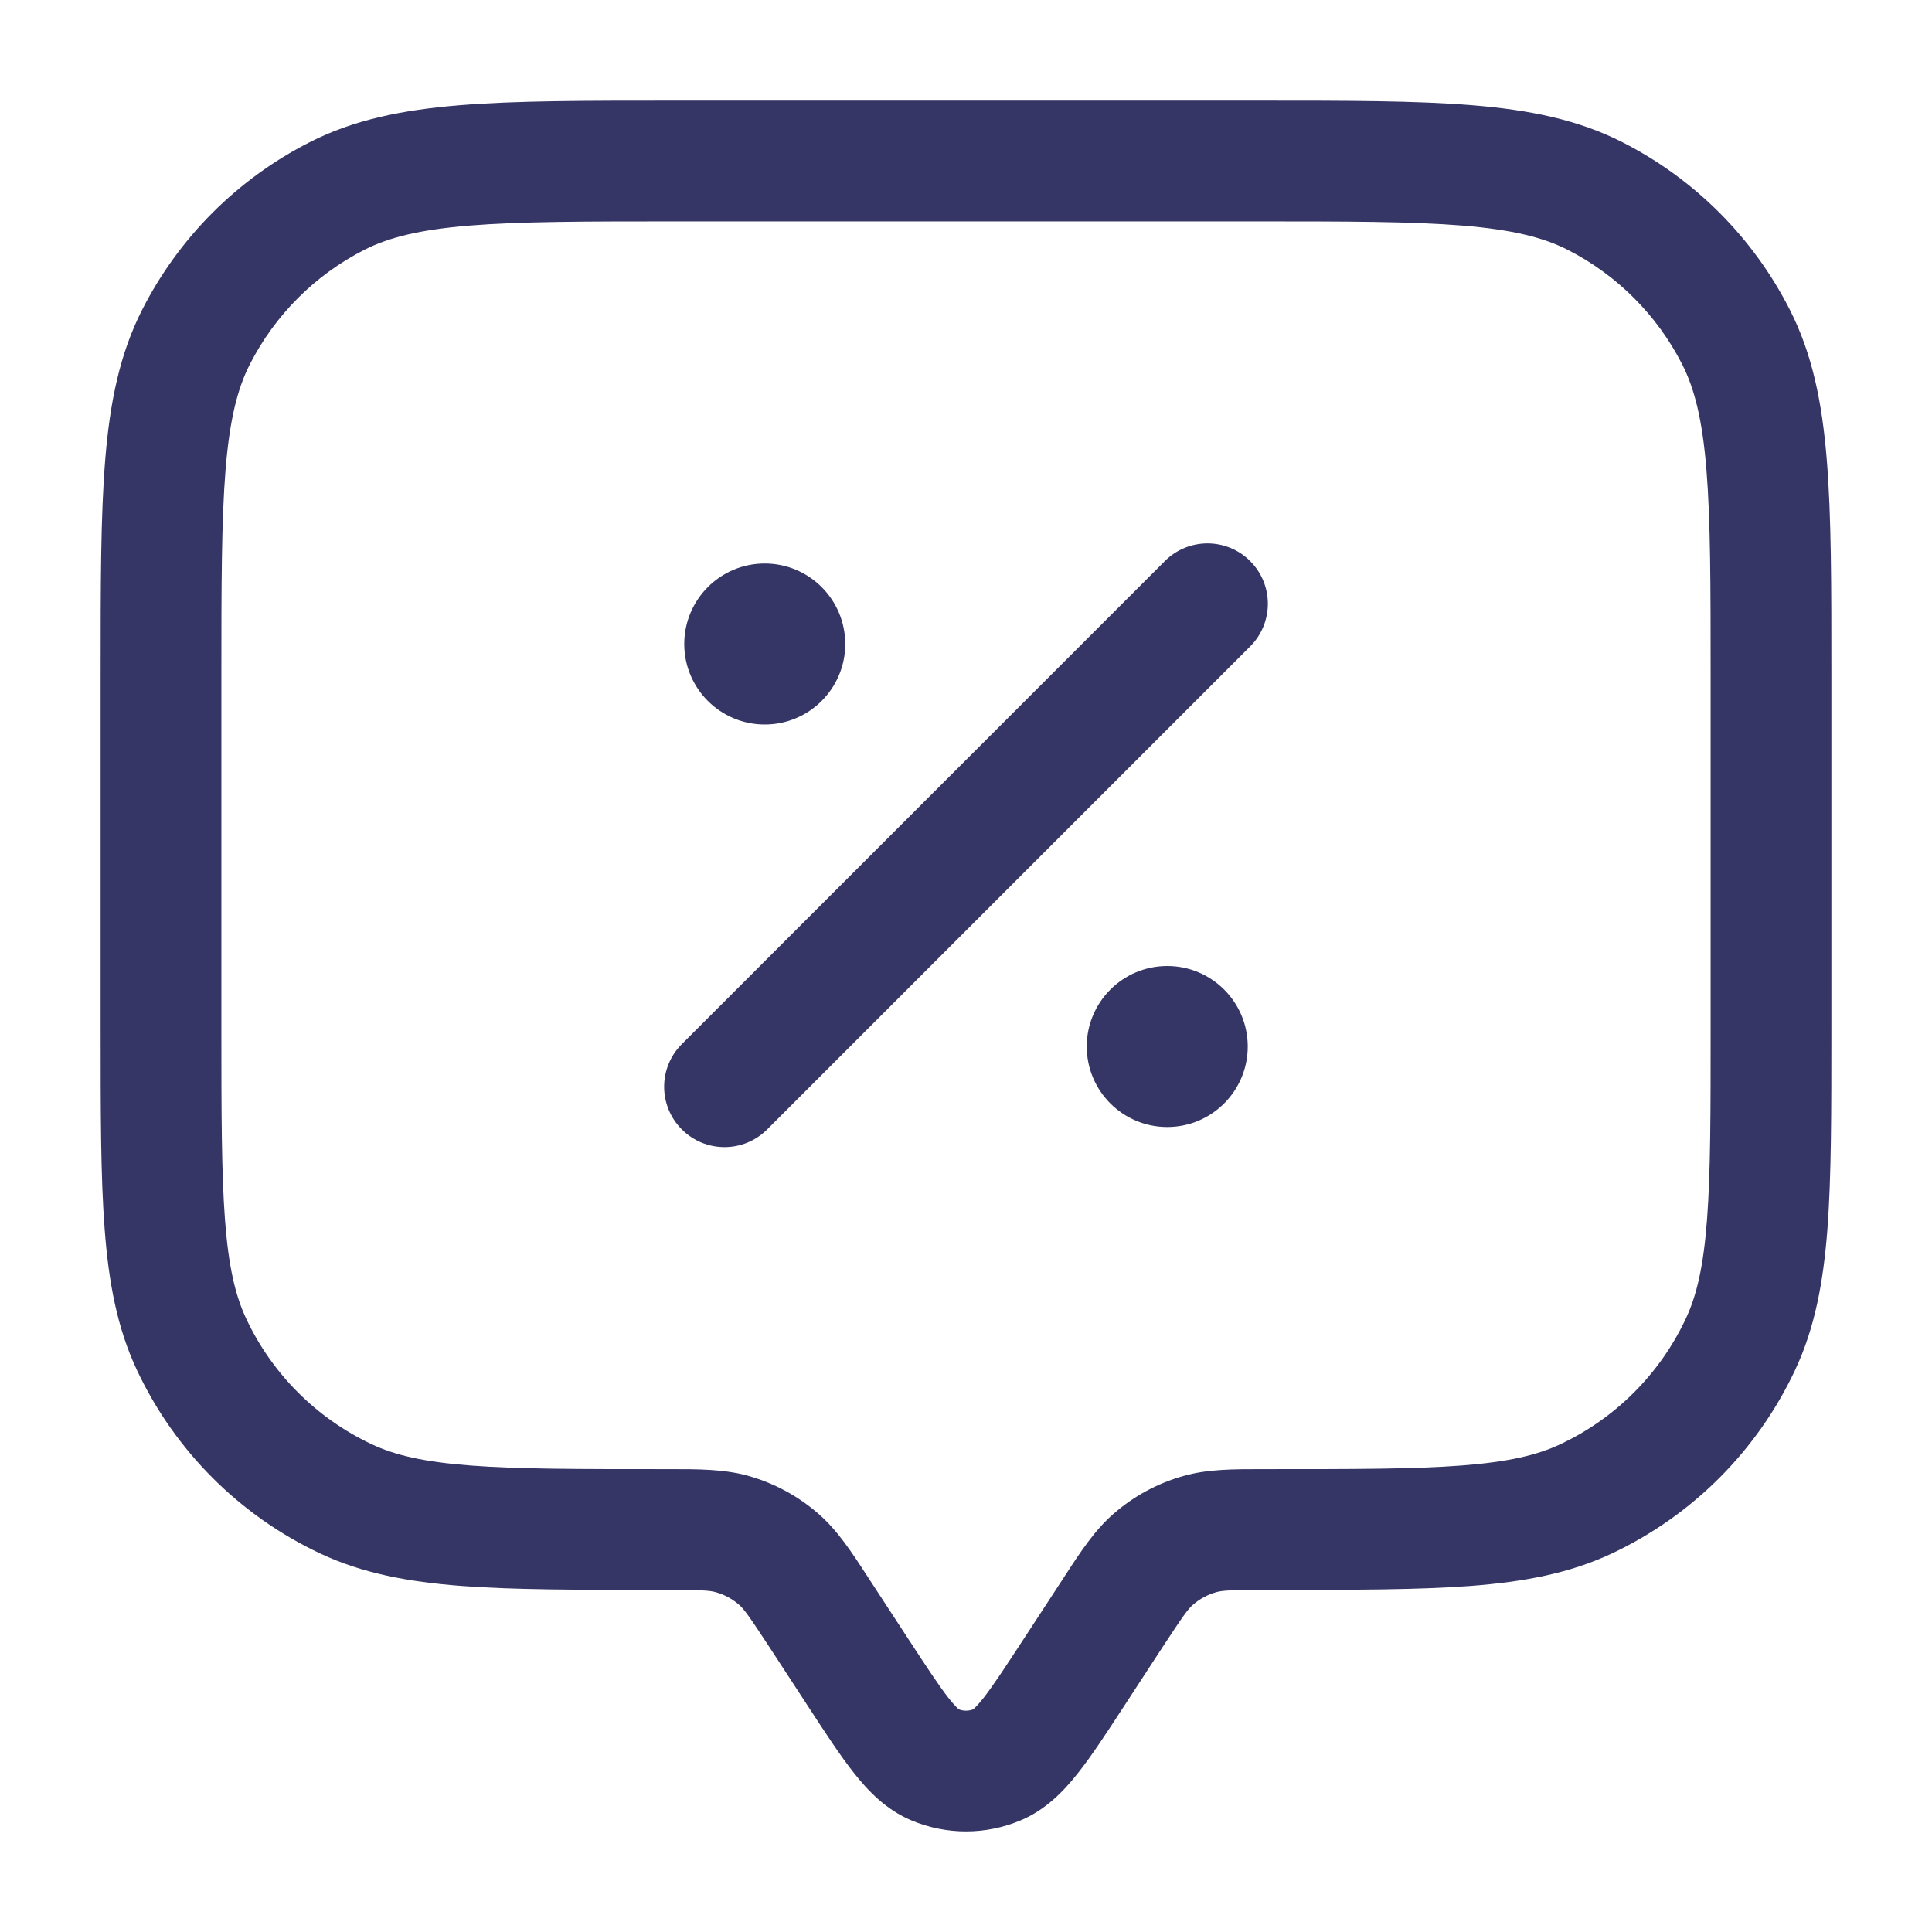 <svg width="24" height="24" viewBox="0 0 24 24" fill="none" xmlns="http://www.w3.org/2000/svg">
<path d="M15.53 8.03C15.823 7.737 15.823 7.263 15.53 6.97C15.237 6.677 14.763 6.677 14.47 6.97L8.47 12.97C8.177 13.263 8.177 13.737 8.47 14.03C8.763 14.323 9.237 14.323 9.53 14.03L15.53 8.03Z" fill="#353566"/>
<path d="M8.5 8C8.5 7.448 8.948 7 9.5 7C10.052 7 10.5 7.448 10.5 8C10.5 8.552 10.052 9 9.5 9C8.948 9 8.5 8.552 8.5 8Z" fill="#353566"/>
<path d="M14.5 12C13.948 12 13.5 12.448 13.5 13C13.5 13.552 13.948 14 14.5 14C15.052 14 15.5 13.552 15.5 13C15.5 12.448 15.052 12 14.5 12Z" fill="#353566"/>
<path fill-rule="evenodd" clip-rule="evenodd" d="M15.633 1.25H8.367C7.275 1.25 6.409 1.25 5.712 1.307C4.998 1.365 4.395 1.487 3.844 1.768C2.95 2.223 2.223 2.95 1.768 3.844C1.487 4.395 1.365 4.998 1.307 5.712C1.25 6.409 1.25 7.275 1.25 8.367V12.796C1.25 13.812 1.25 14.618 1.3 15.268C1.35 15.933 1.456 16.497 1.7 17.018C2.171 18.022 2.978 18.829 3.982 19.3C4.503 19.544 5.067 19.65 5.732 19.701C6.382 19.75 7.188 19.75 8.204 19.75H8.234C8.72 19.75 8.816 19.757 8.893 19.779C8.999 19.809 9.097 19.862 9.18 19.934C9.24 19.986 9.298 20.063 9.564 20.47L10.05 21.215C10.258 21.534 10.441 21.814 10.61 22.027C10.784 22.247 11.007 22.482 11.323 22.614C11.756 22.796 12.244 22.796 12.677 22.614C12.993 22.482 13.216 22.247 13.39 22.027C13.559 21.814 13.742 21.534 13.95 21.215L14.436 20.47C14.702 20.063 14.76 19.986 14.82 19.934C14.903 19.862 15.001 19.809 15.107 19.779C15.184 19.757 15.28 19.75 15.766 19.75H15.796C16.812 19.75 17.618 19.75 18.268 19.701C18.933 19.65 19.497 19.544 20.018 19.3C21.022 18.829 21.829 18.022 22.3 17.018C22.544 16.497 22.65 15.933 22.701 15.268C22.75 14.618 22.75 13.812 22.75 12.796V8.367C22.75 7.275 22.75 6.409 22.693 5.712C22.635 4.998 22.513 4.395 22.232 3.844C21.777 2.95 21.05 2.223 20.157 1.768C19.605 1.487 19.002 1.365 18.288 1.307C17.591 1.25 16.725 1.25 15.633 1.25ZM4.525 3.104C4.829 2.949 5.213 2.853 5.834 2.802C6.463 2.751 7.268 2.75 8.4 2.75H15.6C16.733 2.75 17.537 2.751 18.166 2.802C18.787 2.853 19.171 2.949 19.476 3.104C20.087 3.416 20.584 3.913 20.896 4.525C21.051 4.829 21.147 5.213 21.198 5.834C21.249 6.463 21.25 7.268 21.25 8.4V12.766C21.25 13.819 21.25 14.567 21.205 15.154C21.161 15.733 21.077 16.093 20.942 16.38C20.62 17.067 20.067 17.62 19.38 17.942C19.093 18.077 18.733 18.161 18.154 18.205C17.567 18.25 16.819 18.25 15.766 18.25L15.69 18.25C15.323 18.25 15.001 18.249 14.697 18.336C14.379 18.426 14.085 18.585 13.836 18.802C13.597 19.009 13.421 19.279 13.222 19.586L12.712 20.367C12.48 20.722 12.334 20.944 12.214 21.097C12.139 21.191 12.099 21.226 12.087 21.235C12.031 21.256 11.969 21.256 11.913 21.235C11.901 21.226 11.861 21.191 11.786 21.097C11.666 20.944 11.52 20.722 11.288 20.367L10.778 19.586C10.579 19.279 10.403 19.009 10.164 18.802C9.914 18.585 9.621 18.426 9.304 18.336C8.999 18.249 8.677 18.25 8.31 18.25L8.234 18.25C7.181 18.25 6.433 18.25 5.846 18.205C5.267 18.161 4.907 18.077 4.62 17.942C3.933 17.62 3.38 17.067 3.058 16.38C2.923 16.093 2.839 15.733 2.795 15.154C2.751 14.567 2.75 13.819 2.75 12.766V8.4C2.75 7.268 2.751 6.463 2.802 5.834C2.853 5.213 2.949 4.829 3.104 4.525C3.416 3.913 3.913 3.416 4.525 3.104Z" fill="#353566"/>
</svg>
